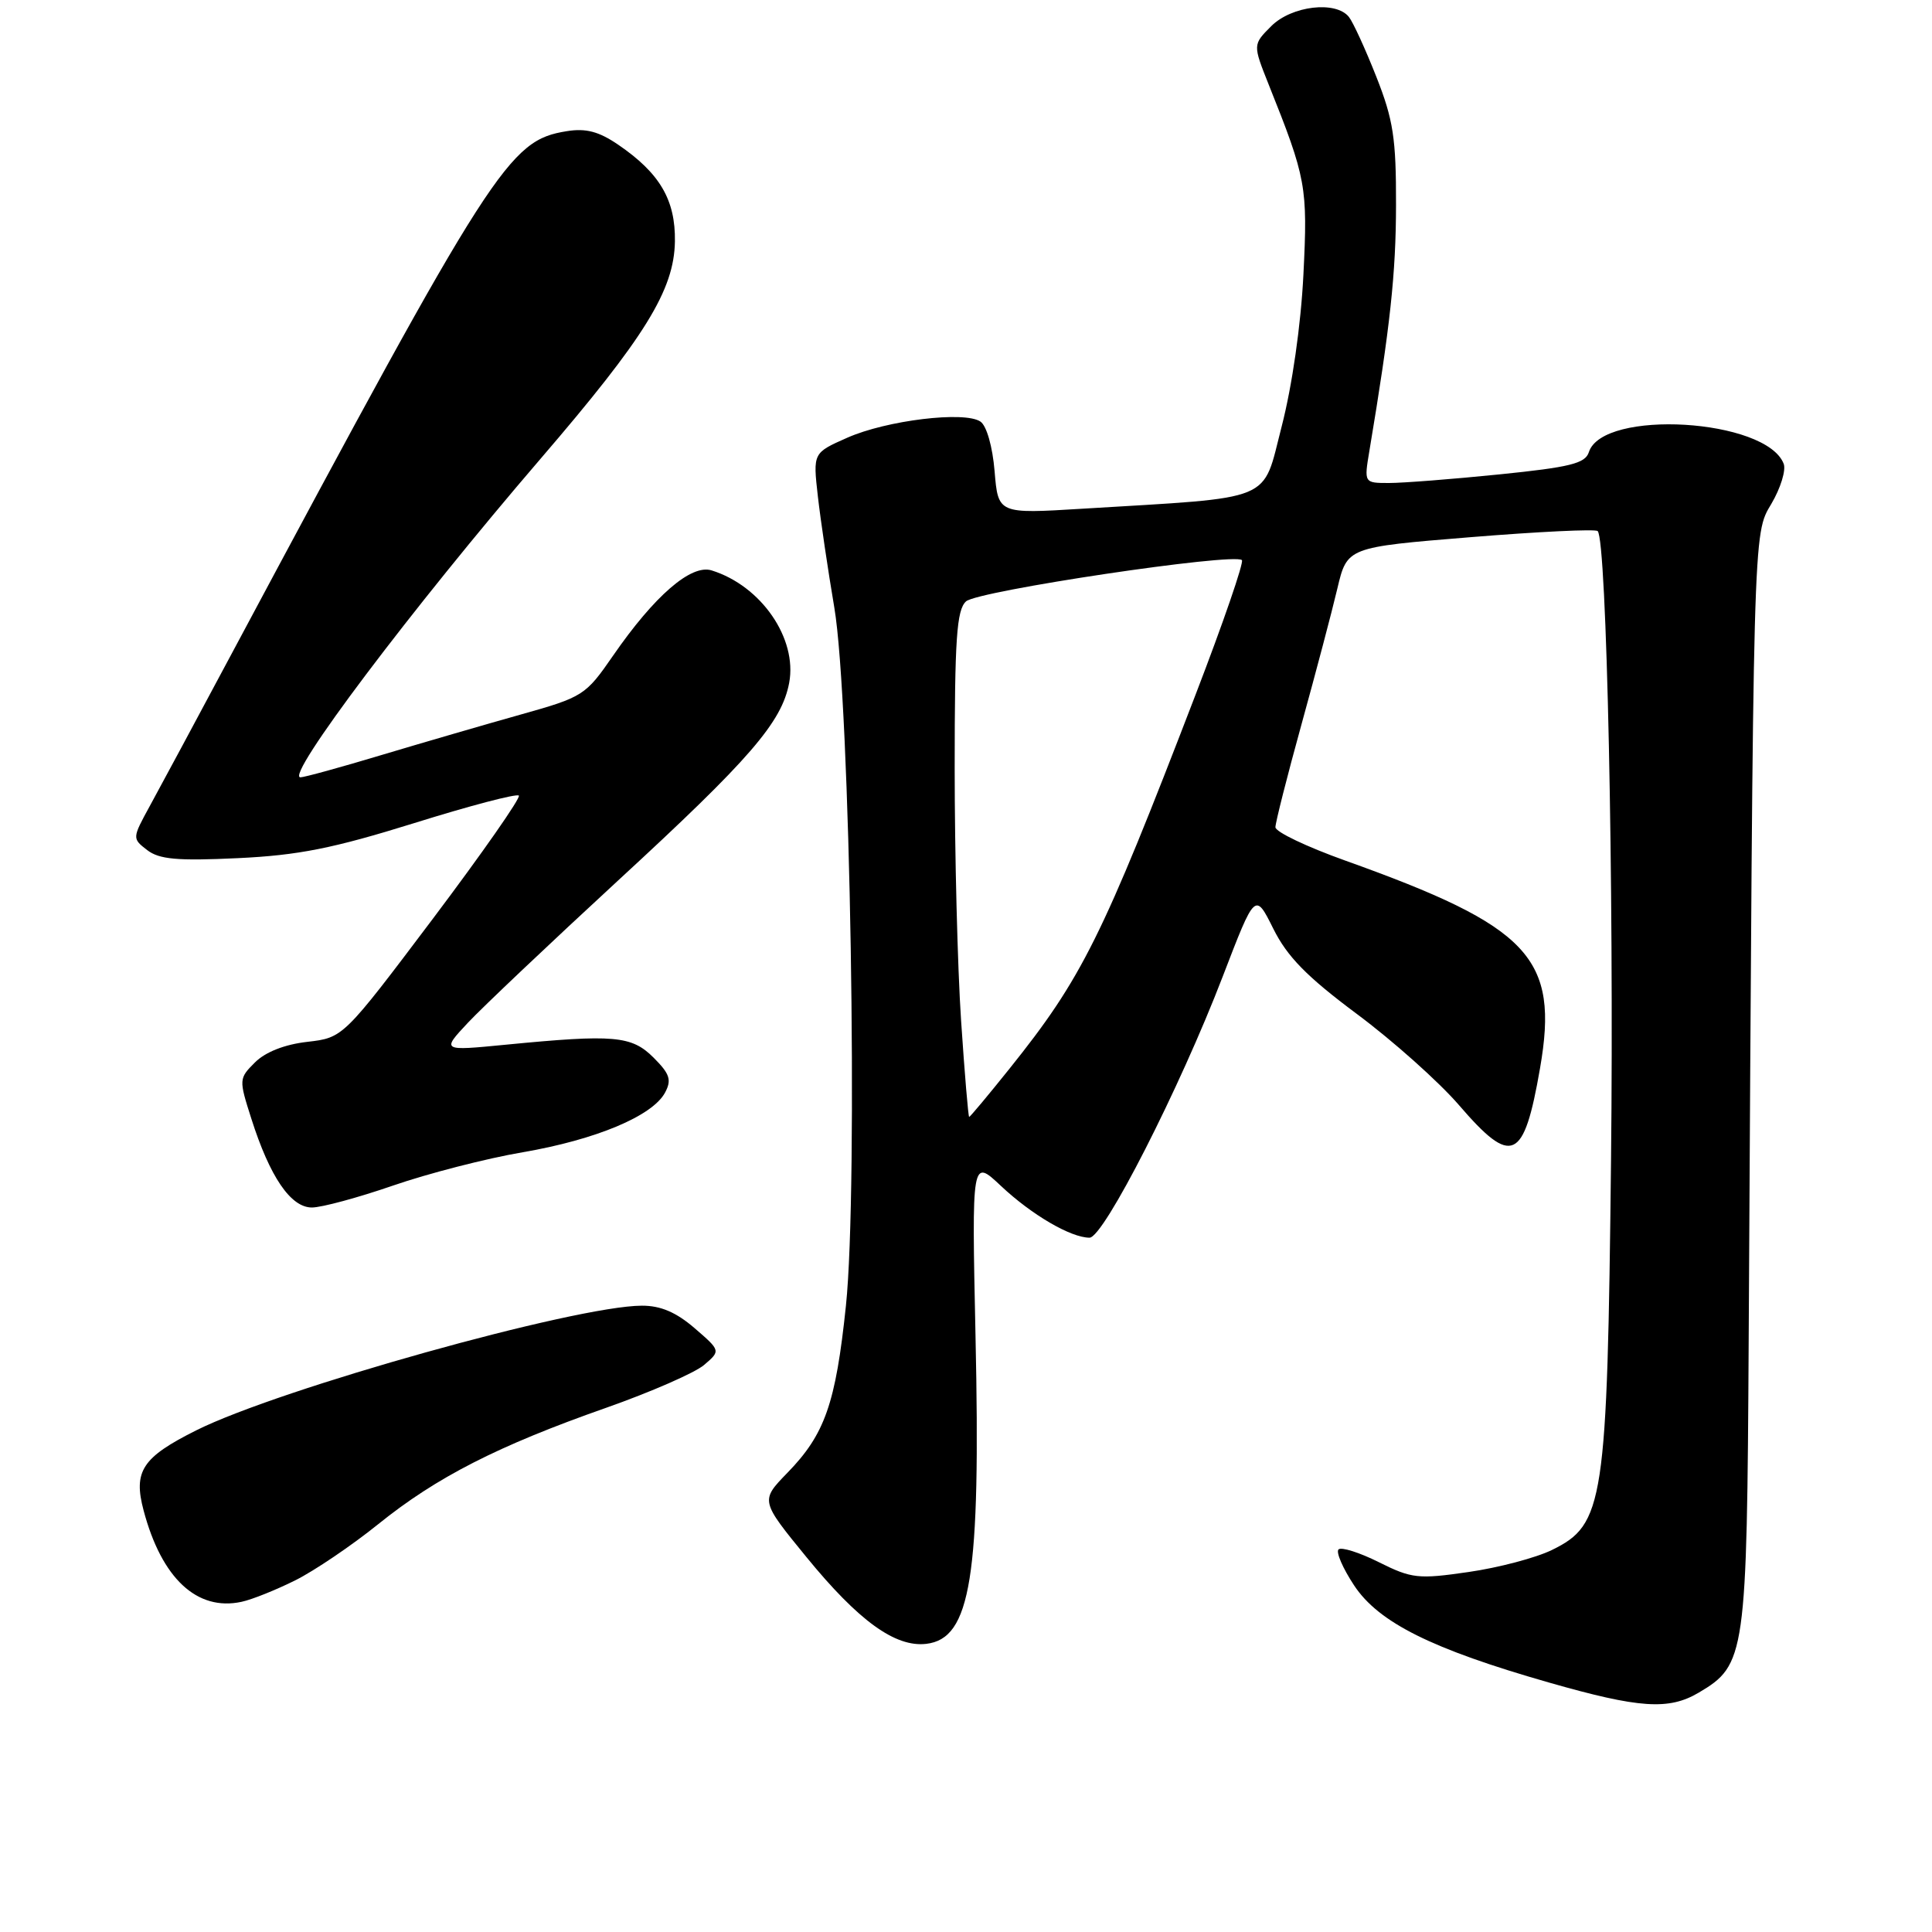 <?xml version="1.0" encoding="UTF-8" standalone="no"?>
<!DOCTYPE svg PUBLIC "-//W3C//DTD SVG 1.1//EN" "http://www.w3.org/Graphics/SVG/1.1/DTD/svg11.dtd" >
<svg xmlns="http://www.w3.org/2000/svg" xmlns:xlink="http://www.w3.org/1999/xlink" version="1.1" viewBox="0 0 256 256">
 <g >
 <path fill="currentColor"
d=" M 225.08 224.29 C 231.31 220.61 231.48 219.43 231.71 177.50 C 232.32 69.06 232.27 70.88 234.72 66.75 C 235.94 64.68 236.67 62.30 236.35 61.46 C 234.05 55.47 212.35 54.17 210.53 59.92 C 210.05 61.41 208.04 61.91 198.67 62.86 C 192.46 63.49 185.89 64.00 184.06 64.00 C 180.74 64.00 180.74 64.00 181.45 59.75 C 184.21 43.26 184.97 36.24 184.98 27.17 C 185.00 18.34 184.62 15.87 182.37 10.17 C 180.92 6.50 179.29 2.94 178.74 2.25 C 177.02 0.07 171.15 0.76 168.45 3.46 C 166.00 5.91 166.00 5.91 168.11 11.21 C 173.09 23.65 173.29 24.75 172.71 36.37 C 172.38 43.04 171.22 51.11 169.83 56.50 C 167.20 66.67 169.22 65.84 143.38 67.41 C 132.26 68.09 132.26 68.09 131.79 62.45 C 131.52 59.18 130.73 56.41 129.91 55.86 C 127.82 54.44 117.48 55.69 112.27 58.00 C 107.72 60.01 107.72 60.01 108.37 65.76 C 108.73 68.92 109.71 75.55 110.55 80.50 C 112.66 92.94 113.73 157.36 112.09 173.01 C 110.73 186.00 109.30 190.06 104.32 195.17 C 100.75 198.85 100.75 198.85 106.87 206.34 C 113.76 214.77 118.62 218.29 122.72 217.82 C 128.65 217.14 129.96 208.97 129.26 177.00 C 128.76 153.50 128.76 153.50 132.63 157.14 C 136.70 160.97 141.89 164.00 144.37 164.00 C 146.24 164.00 156.32 144.23 162.03 129.36 C 166.31 118.22 166.31 118.22 168.72 123.06 C 170.57 126.77 173.14 129.40 179.81 134.37 C 184.59 137.93 190.66 143.35 193.31 146.42 C 200.35 154.60 201.92 153.89 204.06 141.56 C 206.61 126.91 202.75 122.79 178.25 114.03 C 173.16 112.21 169.00 110.23 169.00 109.61 C 169.00 109.00 170.55 102.88 172.45 96.00 C 174.35 89.12 176.49 81.03 177.20 78.01 C 178.50 72.51 178.50 72.51 194.84 71.18 C 203.83 70.45 211.41 70.08 211.70 70.37 C 212.90 71.57 213.87 117.28 213.47 153.67 C 212.97 199.22 212.54 202.01 205.64 205.38 C 203.52 206.42 198.55 207.73 194.59 208.30 C 187.92 209.27 187.06 209.17 182.71 207.00 C 180.13 205.71 177.72 204.95 177.36 205.31 C 177.00 205.67 177.93 207.81 179.43 210.08 C 182.69 215.00 189.71 218.50 205.23 222.94 C 217.21 226.37 221.12 226.63 225.08 224.29 Z  M 39.13 209.40 C 41.67 208.13 46.62 204.78 50.13 201.95 C 57.83 195.74 65.97 191.58 80.29 186.55 C 86.23 184.46 92.08 181.90 93.29 180.87 C 95.50 178.98 95.50 178.98 92.04 175.99 C 89.59 173.88 87.54 173.00 85.04 173.01 C 76.24 173.04 37.03 184.01 26.00 189.53 C 18.84 193.11 17.64 194.94 19.03 200.15 C 21.42 209.15 26.11 213.52 32.00 212.25 C 33.38 211.96 36.58 210.67 39.13 209.40 Z  M 52.09 157.09 C 56.72 155.49 64.44 153.50 69.26 152.68 C 78.98 151.01 86.46 147.87 88.12 144.78 C 89.02 143.10 88.76 142.30 86.61 140.15 C 83.69 137.23 81.39 137.03 67.00 138.43 C 58.50 139.26 58.50 139.26 62.00 135.52 C 63.92 133.47 72.88 124.99 81.89 116.68 C 99.37 100.59 103.59 95.71 104.57 90.48 C 105.67 84.60 100.86 77.62 94.29 75.58 C 91.57 74.73 86.71 78.95 81.22 86.90 C 77.60 92.14 77.27 92.36 69.00 94.68 C 64.33 95.99 56.05 98.40 50.60 100.03 C 45.16 101.67 40.30 103.00 39.81 103.00 C 37.71 103.00 54.53 80.68 71.60 60.82 C 85.49 44.66 89.33 38.44 89.43 31.98 C 89.51 26.49 87.43 22.94 81.91 19.17 C 79.36 17.43 77.64 16.97 75.11 17.38 C 67.41 18.61 65.39 21.75 30.76 86.50 C 26.06 95.30 21.15 104.43 19.85 106.80 C 17.51 111.08 17.51 111.10 19.50 112.64 C 21.10 113.87 23.49 114.09 31.50 113.71 C 39.55 113.33 44.10 112.42 54.87 109.07 C 62.22 106.77 68.47 105.13 68.75 105.42 C 69.03 105.70 63.91 113.03 57.37 121.72 C 45.48 137.50 45.48 137.50 40.72 138.05 C 37.72 138.39 35.16 139.40 33.79 140.77 C 31.65 142.90 31.64 143.03 33.30 148.22 C 35.76 155.95 38.52 160.00 41.33 160.00 C 42.62 160.00 47.46 158.69 52.09 157.09 Z  M 127.35 135.25 C 126.88 128.24 126.50 113.18 126.50 101.78 C 126.50 84.65 126.76 80.83 128.00 79.69 C 129.51 78.29 163.54 73.21 164.56 74.22 C 164.84 74.51 162.08 82.54 158.41 92.07 C 146.05 124.23 143.37 129.62 133.76 141.61 C 130.95 145.12 128.54 148.00 128.42 148.00 C 128.30 148.00 127.82 142.26 127.35 135.25 Z "/>
</g>
</svg>
